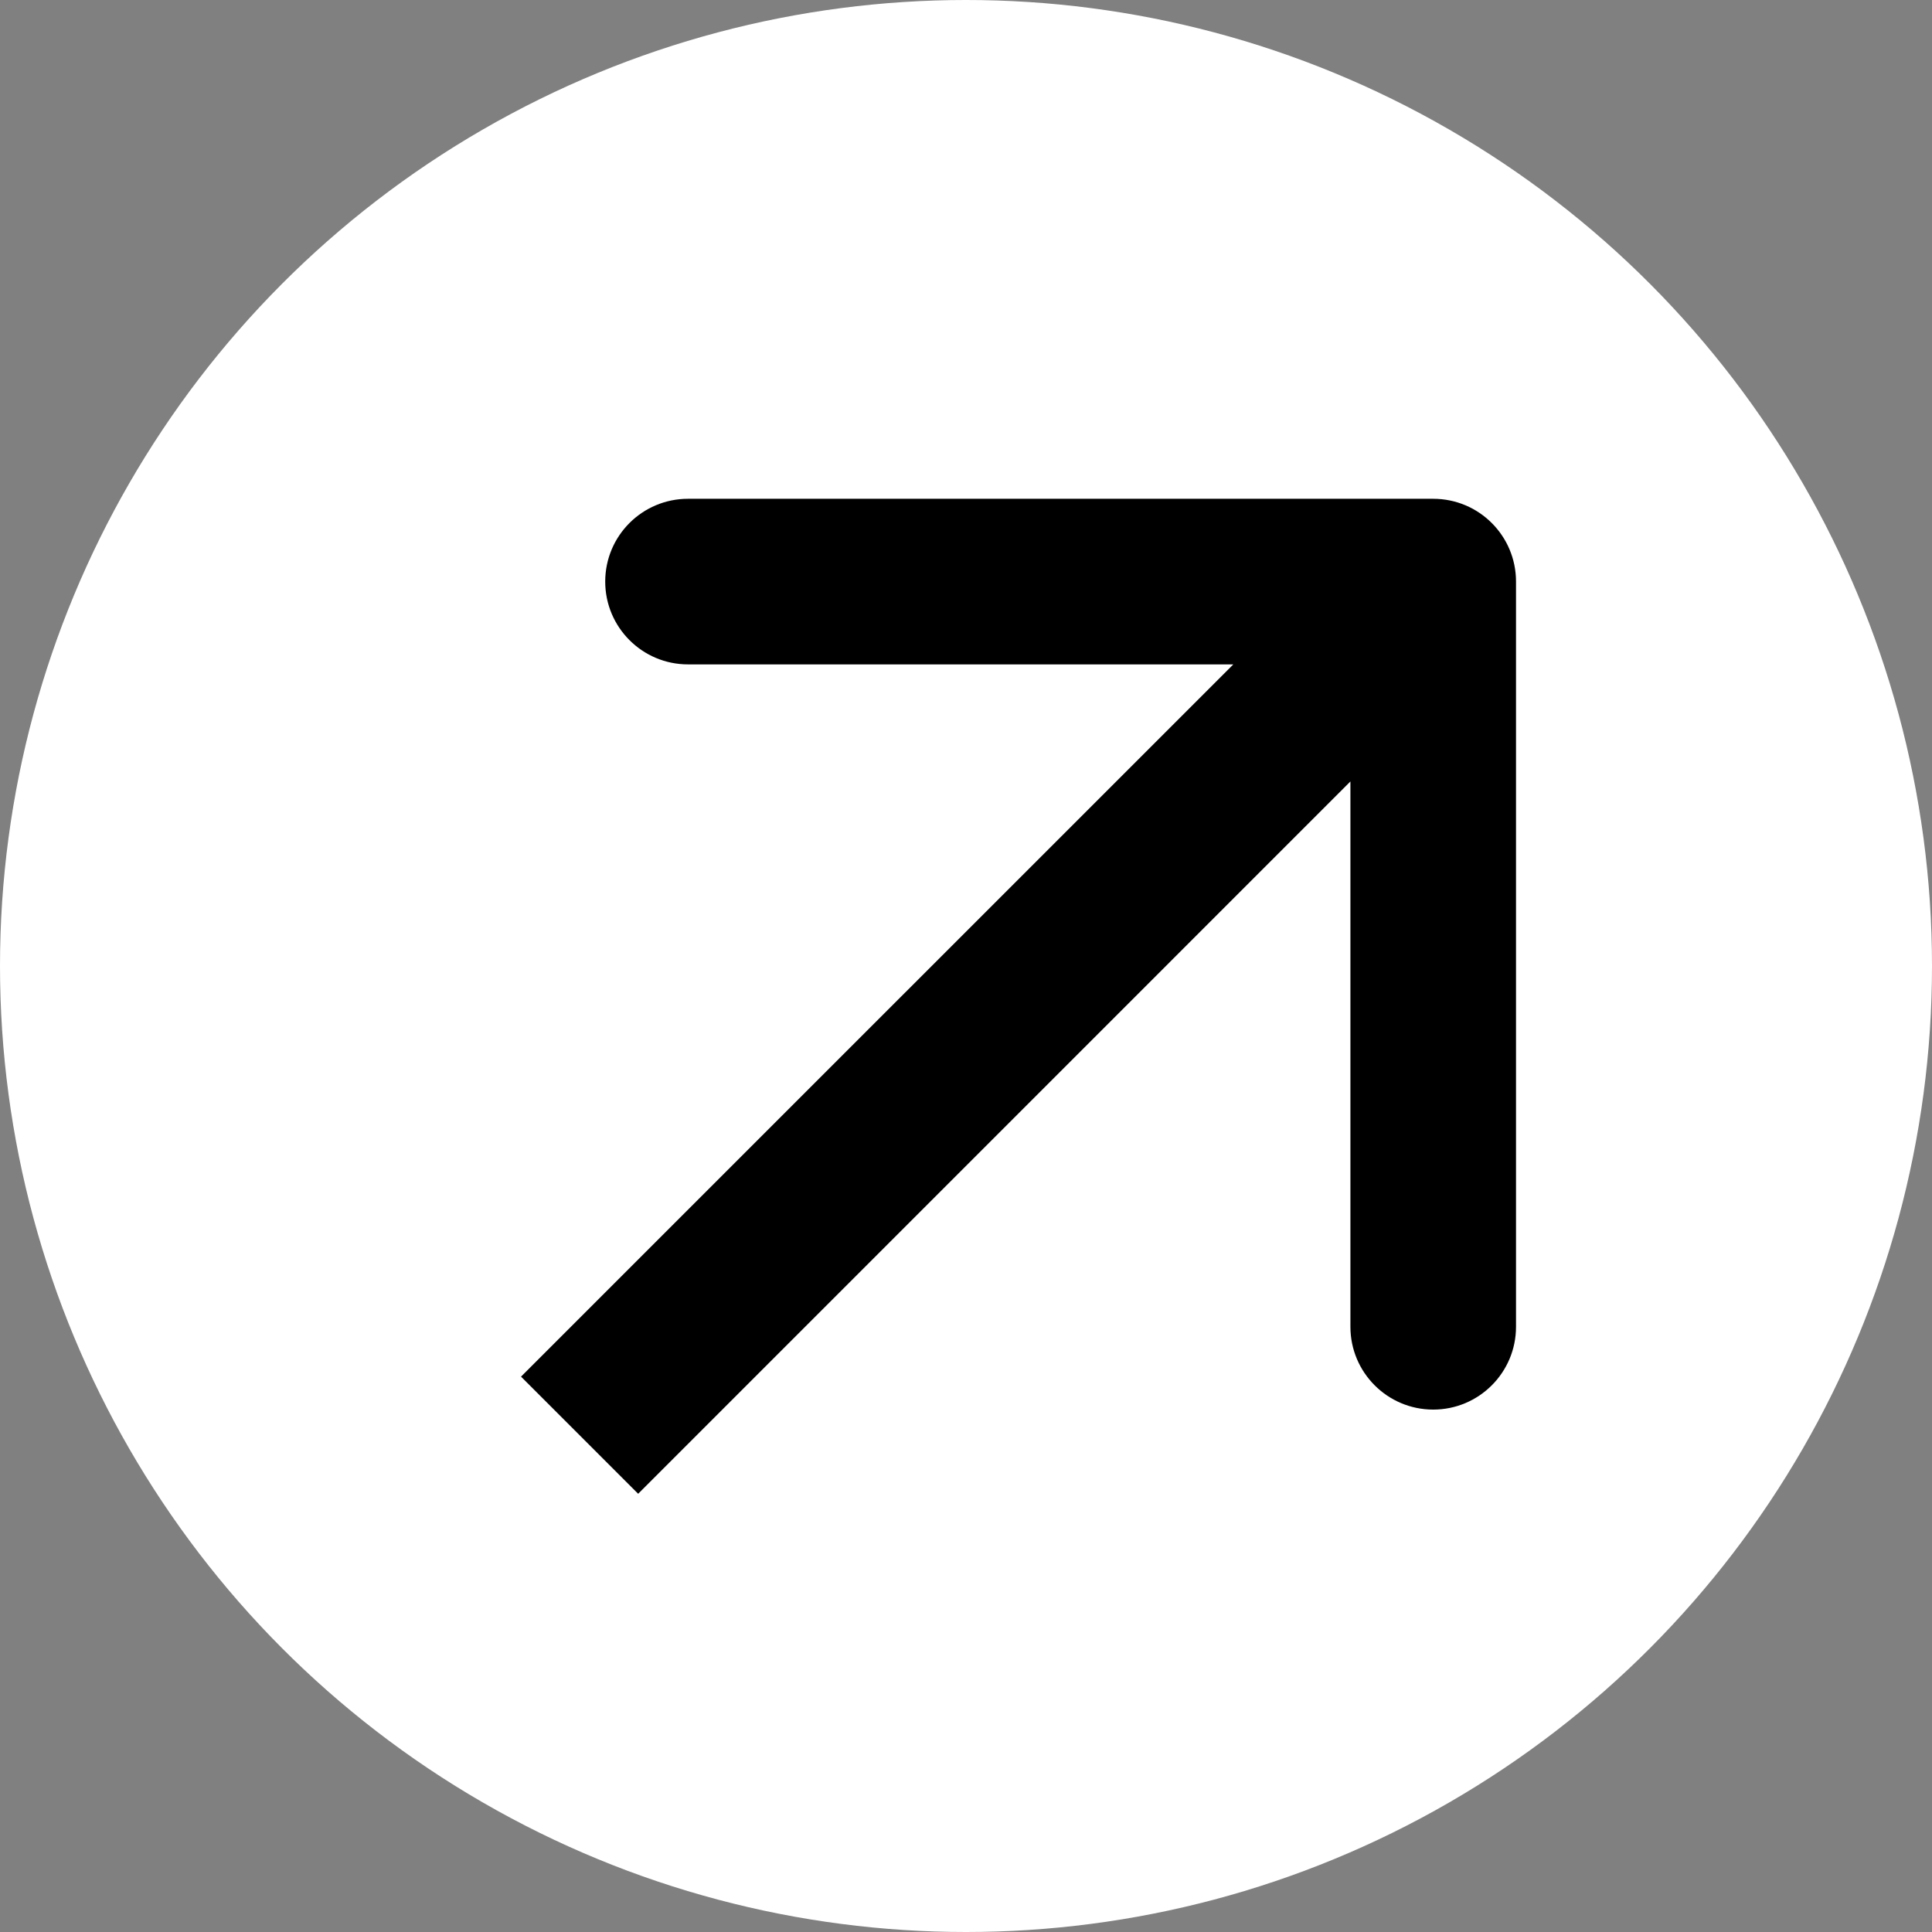 <svg width="35" height="35" viewBox="0 0 35 35" fill="none" xmlns="http://www.w3.org/2000/svg">
<rect x="0" y="0" width="35" height="35" fill="#808080" stroke="none"/>
<circle cx="17.5" cy="17.5" r="17.5" fill="white"/>
<path d="M27.464 10.536C27.464 9.707 26.793 9.036 25.964 9.036L12.464 9.036C11.636 9.036 10.964 9.707 10.964 10.536C10.964 11.364 11.636 12.036 12.464 12.036H24.464V24.036C24.464 24.864 25.136 25.536 25.964 25.536C26.793 25.536 27.464 24.864 27.464 24.036L27.464 10.536ZM11.561 27.061L27.025 11.596L24.904 9.475L9.439 24.939L11.561 27.061Z" fill="black"/>
</svg>
